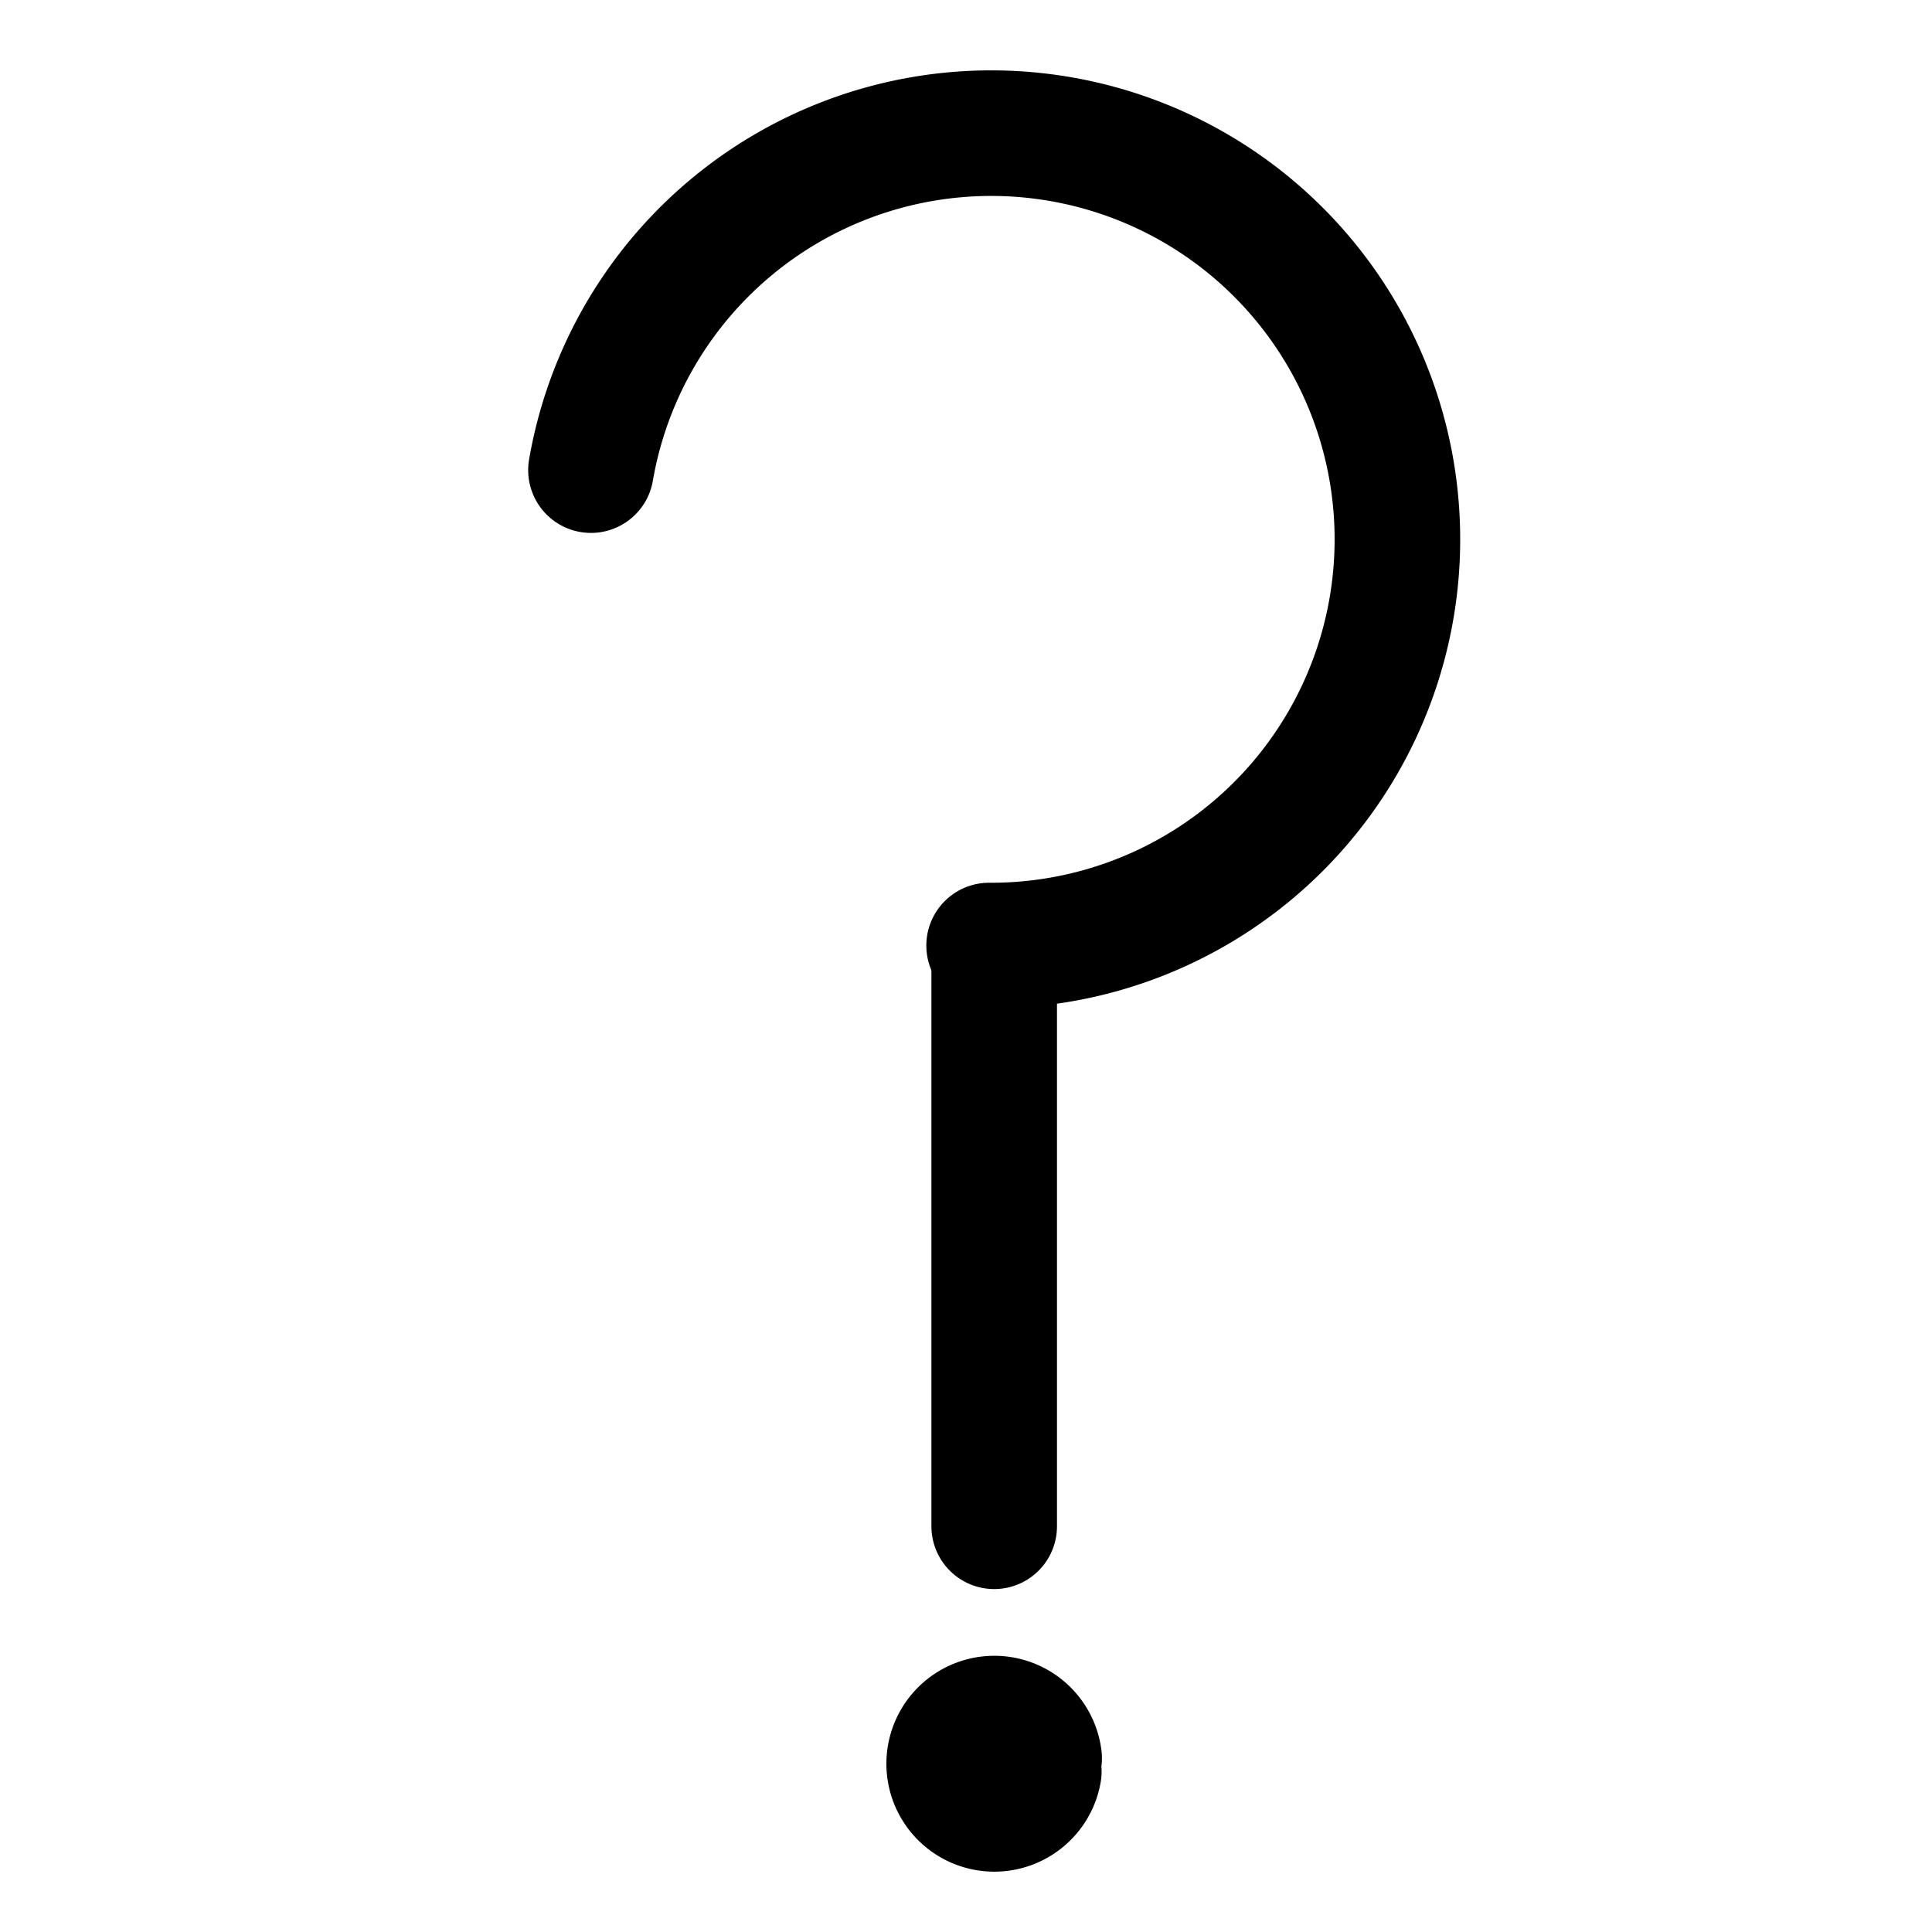 <?xml version="1.0" encoding="UTF-8" standalone="no"?>
<!-- Created with Inkscape (http://www.inkscape.org/) -->

<svg
   xmlns:dc="http://purl.org/dc/elements/1.1/"
   xmlns:cc="http://creativecommons.org/ns#"
   xmlns:rdf="http://www.w3.org/1999/02/22-rdf-syntax-ns#"
   xmlns:svg="http://www.w3.org/2000/svg"
   xmlns="http://www.w3.org/2000/svg"
   xmlns:sodipodi="http://sodipodi.sourceforge.net/DTD/sodipodi-0.dtd"
   xmlns:inkscape="http://www.inkscape.org/namespaces/inkscape"
   width="32"
   height="32"
   id="svg2"
   version="1.1"
   inkscape:version="0.48.1 r9760"
   sodipodi:docname="unknown.svg">
  <defs
     id="defs4" />
  <sodipodi:namedview
     id="base"
     pagecolor="#ffffff"
     bordercolor="#666666"
     borderopacity="1.0"
     inkscape:pageopacity="0.0"
     inkscape:pageshadow="2"
     inkscape:zoom="8"
     inkscape:cx="22.3025"
     inkscape:cy="25"
     inkscape:document-units="px"
     inkscape:current-layer="layer1"
     showgrid="false"
     inkscape:window-width="1280"
     inkscape:window-height="929"
     inkscape:window-x="-4"
     inkscape:window-y="-3"
     inkscape:window-maximized="1" />
  <g
     inkscape:label="Layer 1"
     inkscape:groupmode="layer"
     id="layer1"
     transform="translate(0,-1020.362)">
    <path
       sodipodi:type="arc"
       style="fill:none;stroke:#000000;stroke-width:4;stroke-linecap:round;stroke-linejoin:round;stroke-miterlimit:4;stroke-opacity:1;stroke-dasharray:none"
       id="path2985"
       sodipodi:cx="31.1875"
       sodipodi:cy="20.5625"
       sodipodi:rx="12.9375"
       sodipodi:ry="12.9375"
       d="M 43.936,22.768 A 12.938,12.938 0 1 1 31.254,7.625"
       transform="matrix(-0.52,0,0,-0.52,32.635,1039.988)"
       sodipodi:start="0.1712782"
       sodipodi:end="4.7174958"
       sodipodi:open="true" />
    <path
       style="fill:none;stroke:#000000;stroke-width:2.08;stroke-linecap:round;stroke-linejoin:round;stroke-miterlimit:4;stroke-opacity:1;stroke-dasharray:none"
       d="m 16.467,1036.152 0,9.49"
       id="path3755"
       inkscape:connector-curvature="0" />
    <path
       sodipodi:type="arc"
       style="fill:none;stroke:#000000;stroke-width:4;stroke-linecap:round;stroke-linejoin:round;stroke-miterlimit:4;stroke-opacity:1;stroke-dasharray:none"
       id="path3757"
       sodipodi:cx="29.9375"
       sodipodi:cy="58.8125"
       sodipodi:rx="1.4375"
       sodipodi:ry="1.4375"
       d="m 31.354,59.058 a 1.438,1.438 0 1 1 0.01,-0.422 L 29.938,58.812 z"
       transform="matrix(0.52,0,0,0.52,0.902,1018.992)"
       sodipodi:start="0.1712782"
       sodipodi:end="6.159442" />
  </g>
</svg>
